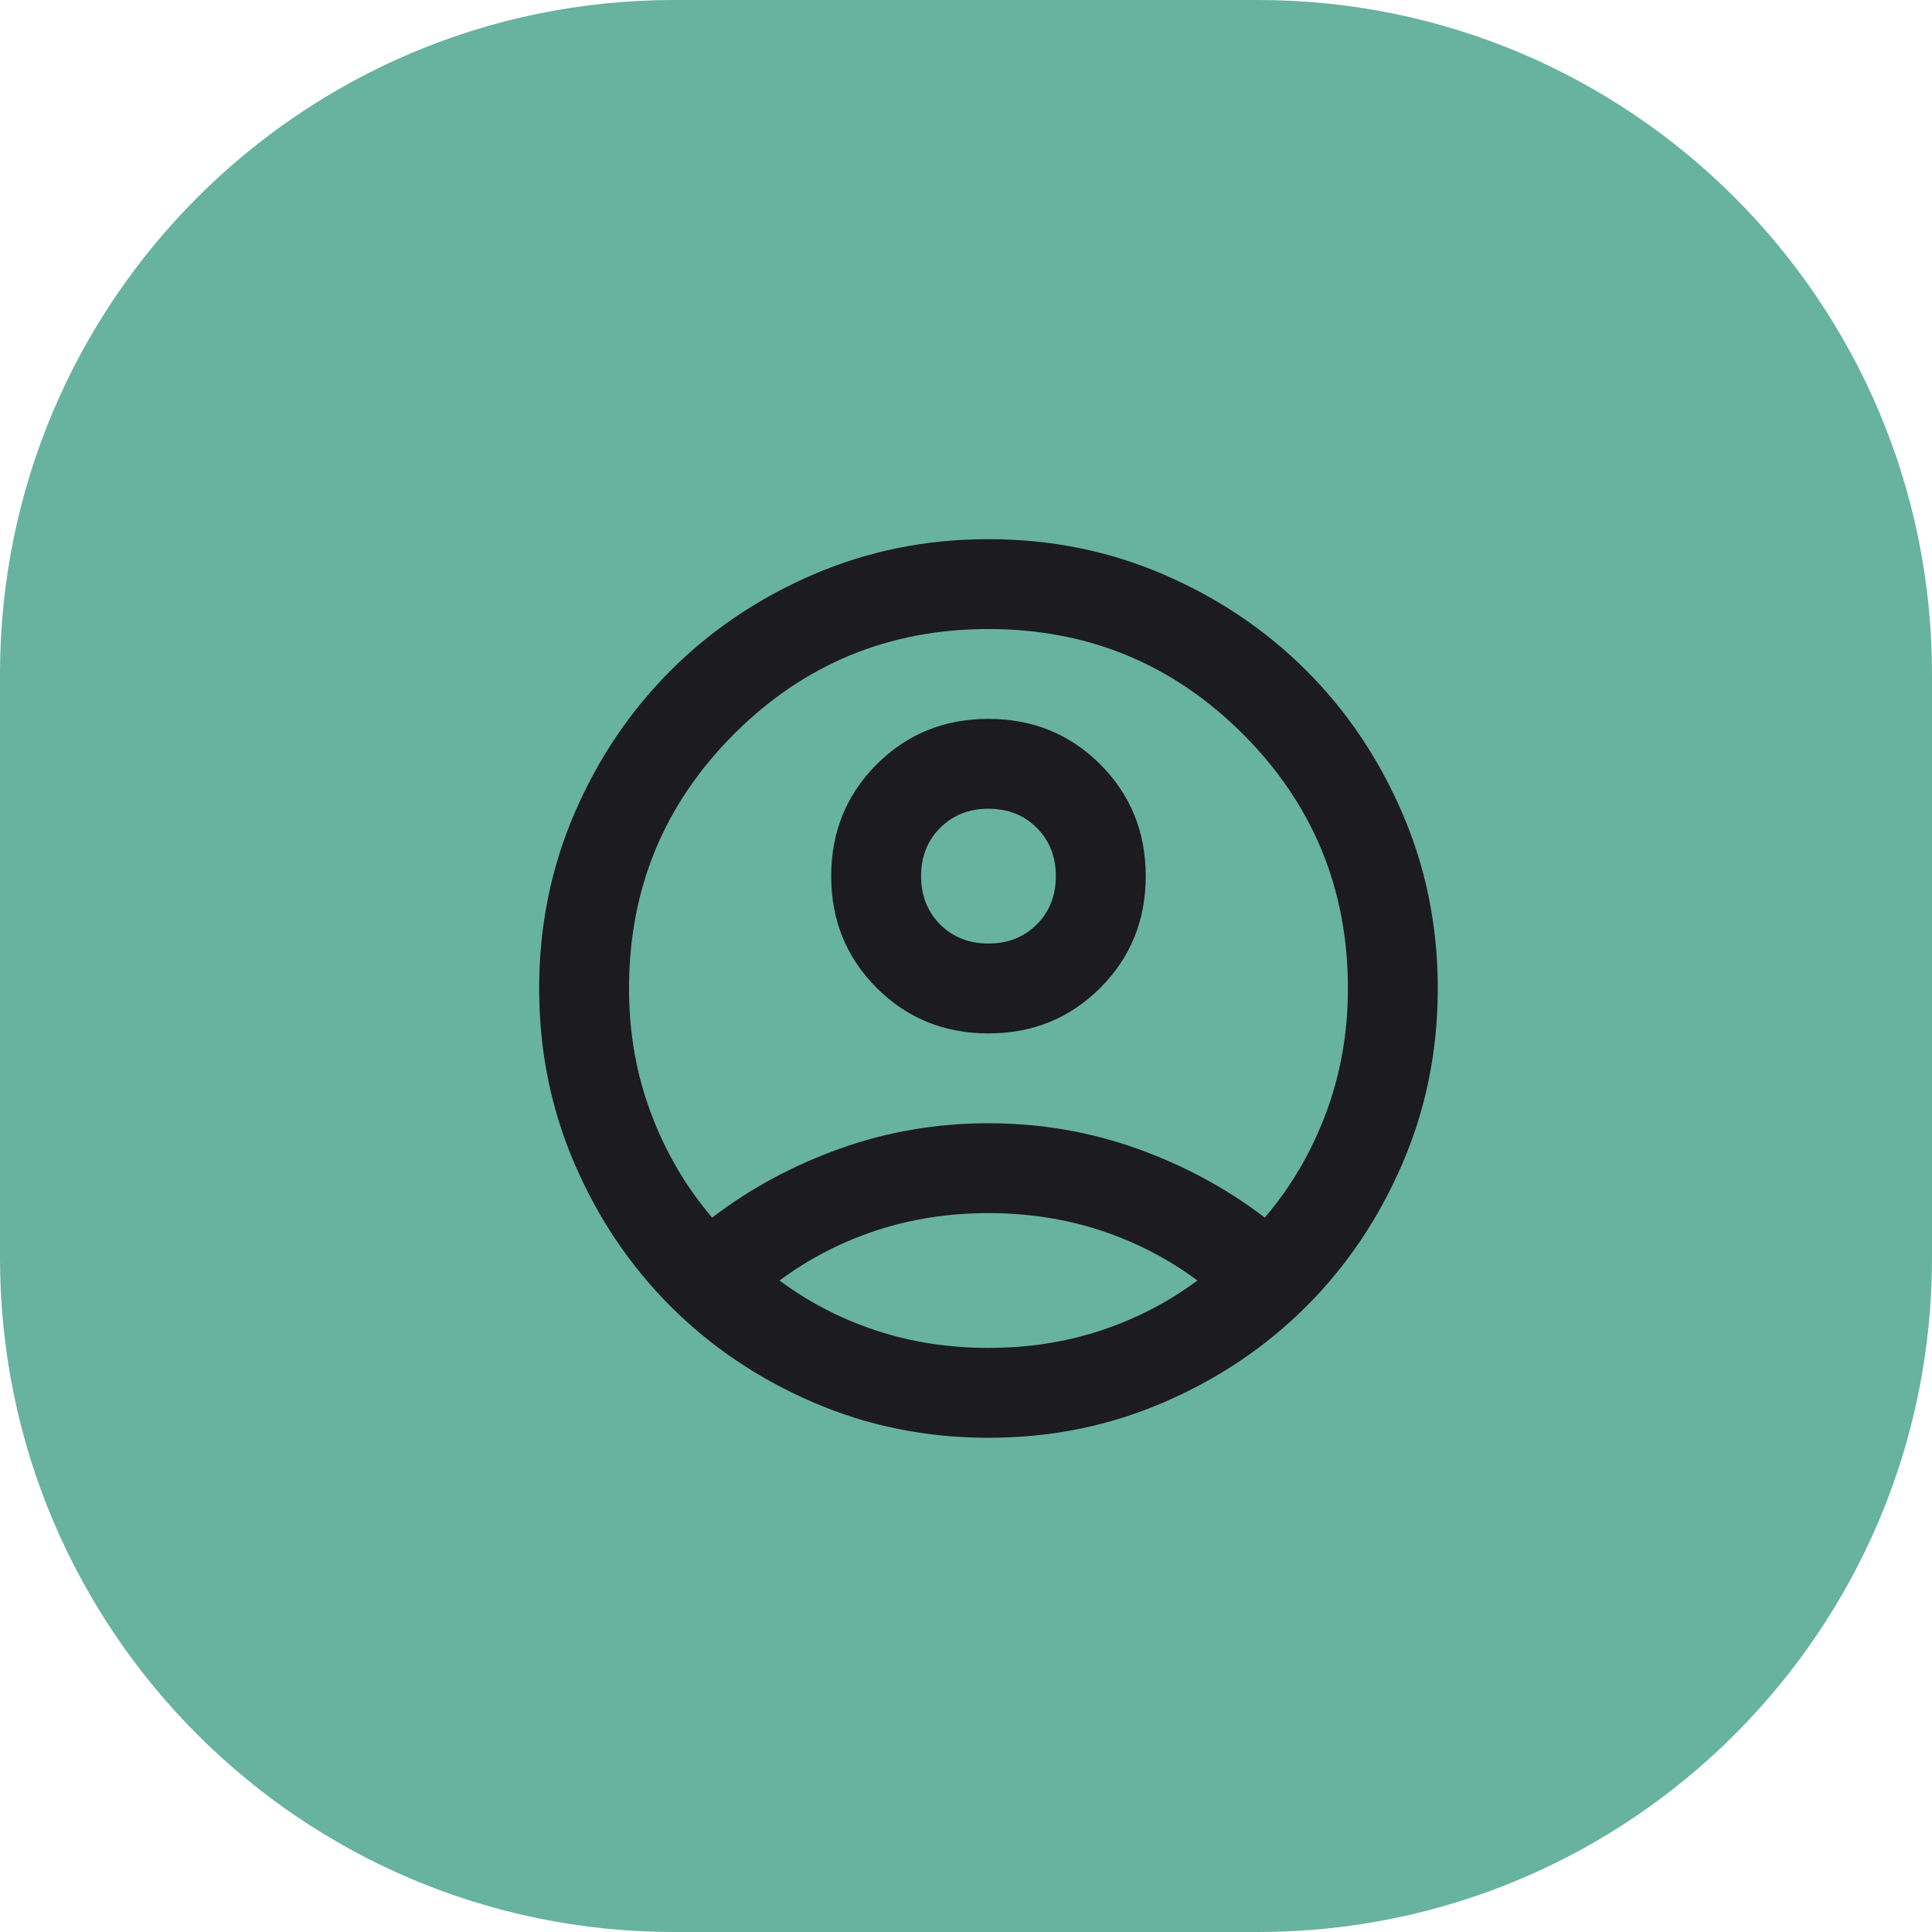 <svg width="43" height="43" viewBox="0 0 43 43" fill="none" xmlns="http://www.w3.org/2000/svg">
<path d="M0 15C0 6.716 6.716 0 15 0H28C36.284 0 43 6.716 43 15V28C43 36.284 36.284 43 28 43H15C6.716 43 0 36.284 0 28V15Z" fill="#68B2A0"/>
<mask id="mask0_135_106" style="mask-type:alpha" maskUnits="userSpaceOnUse" x="10" y="10" width="24" height="24">
<rect x="10" y="10" width="24" height="24" fill="#D9D9D9"/>
</mask>
<g mask="url(#mask0_135_106)">
<path d="M15.85 27.1C16.7 26.45 17.65 25.938 18.7 25.562C19.75 25.188 20.85 25 22 25C23.15 25 24.25 25.188 25.3 25.562C26.35 25.938 27.3 26.45 28.15 27.1C28.733 26.417 29.188 25.642 29.512 24.775C29.837 23.908 30 22.983 30 22C30 19.783 29.221 17.896 27.663 16.337C26.104 14.779 24.217 14 22 14C19.783 14 17.896 14.779 16.337 16.337C14.779 17.896 14 19.783 14 22C14 22.983 14.162 23.908 14.488 24.775C14.812 25.642 15.267 26.417 15.85 27.1ZM22 23C21.017 23 20.188 22.663 19.512 21.988C18.837 21.312 18.5 20.483 18.5 19.5C18.5 18.517 18.837 17.688 19.512 17.012C20.188 16.337 21.017 16 22 16C22.983 16 23.812 16.337 24.488 17.012C25.163 17.688 25.5 18.517 25.5 19.5C25.5 20.483 25.163 21.312 24.488 21.988C23.812 22.663 22.983 23 22 23ZM22 32C20.617 32 19.317 31.738 18.1 31.212C16.883 30.688 15.825 29.975 14.925 29.075C14.025 28.175 13.312 27.117 12.787 25.9C12.262 24.683 12 23.383 12 22C12 20.617 12.262 19.317 12.787 18.1C13.312 16.883 14.025 15.825 14.925 14.925C15.825 14.025 16.883 13.312 18.1 12.787C19.317 12.262 20.617 12 22 12C23.383 12 24.683 12.262 25.9 12.787C27.117 13.312 28.175 14.025 29.075 14.925C29.975 15.825 30.688 16.883 31.212 18.1C31.738 19.317 32 20.617 32 22C32 23.383 31.738 24.683 31.212 25.9C30.688 27.117 29.975 28.175 29.075 29.075C28.175 29.975 27.117 30.688 25.9 31.212C24.683 31.738 23.383 32 22 32ZM22 30C22.883 30 23.717 29.871 24.5 29.613C25.283 29.354 26 28.983 26.65 28.5C26 28.017 25.283 27.646 24.5 27.387C23.717 27.129 22.883 27 22 27C21.117 27 20.283 27.129 19.5 27.387C18.717 27.646 18 28.017 17.35 28.5C18 28.983 18.717 29.354 19.5 29.613C20.283 29.871 21.117 30 22 30ZM22 21C22.433 21 22.792 20.858 23.075 20.575C23.358 20.292 23.5 19.933 23.5 19.5C23.5 19.067 23.358 18.708 23.075 18.425C22.792 18.142 22.433 18 22 18C21.567 18 21.208 18.142 20.925 18.425C20.642 18.708 20.5 19.067 20.5 19.5C20.5 19.933 20.642 20.292 20.925 20.575C21.208 20.858 21.567 21 22 21Z" fill="#1C1B1F"/>
</g>
</svg>
